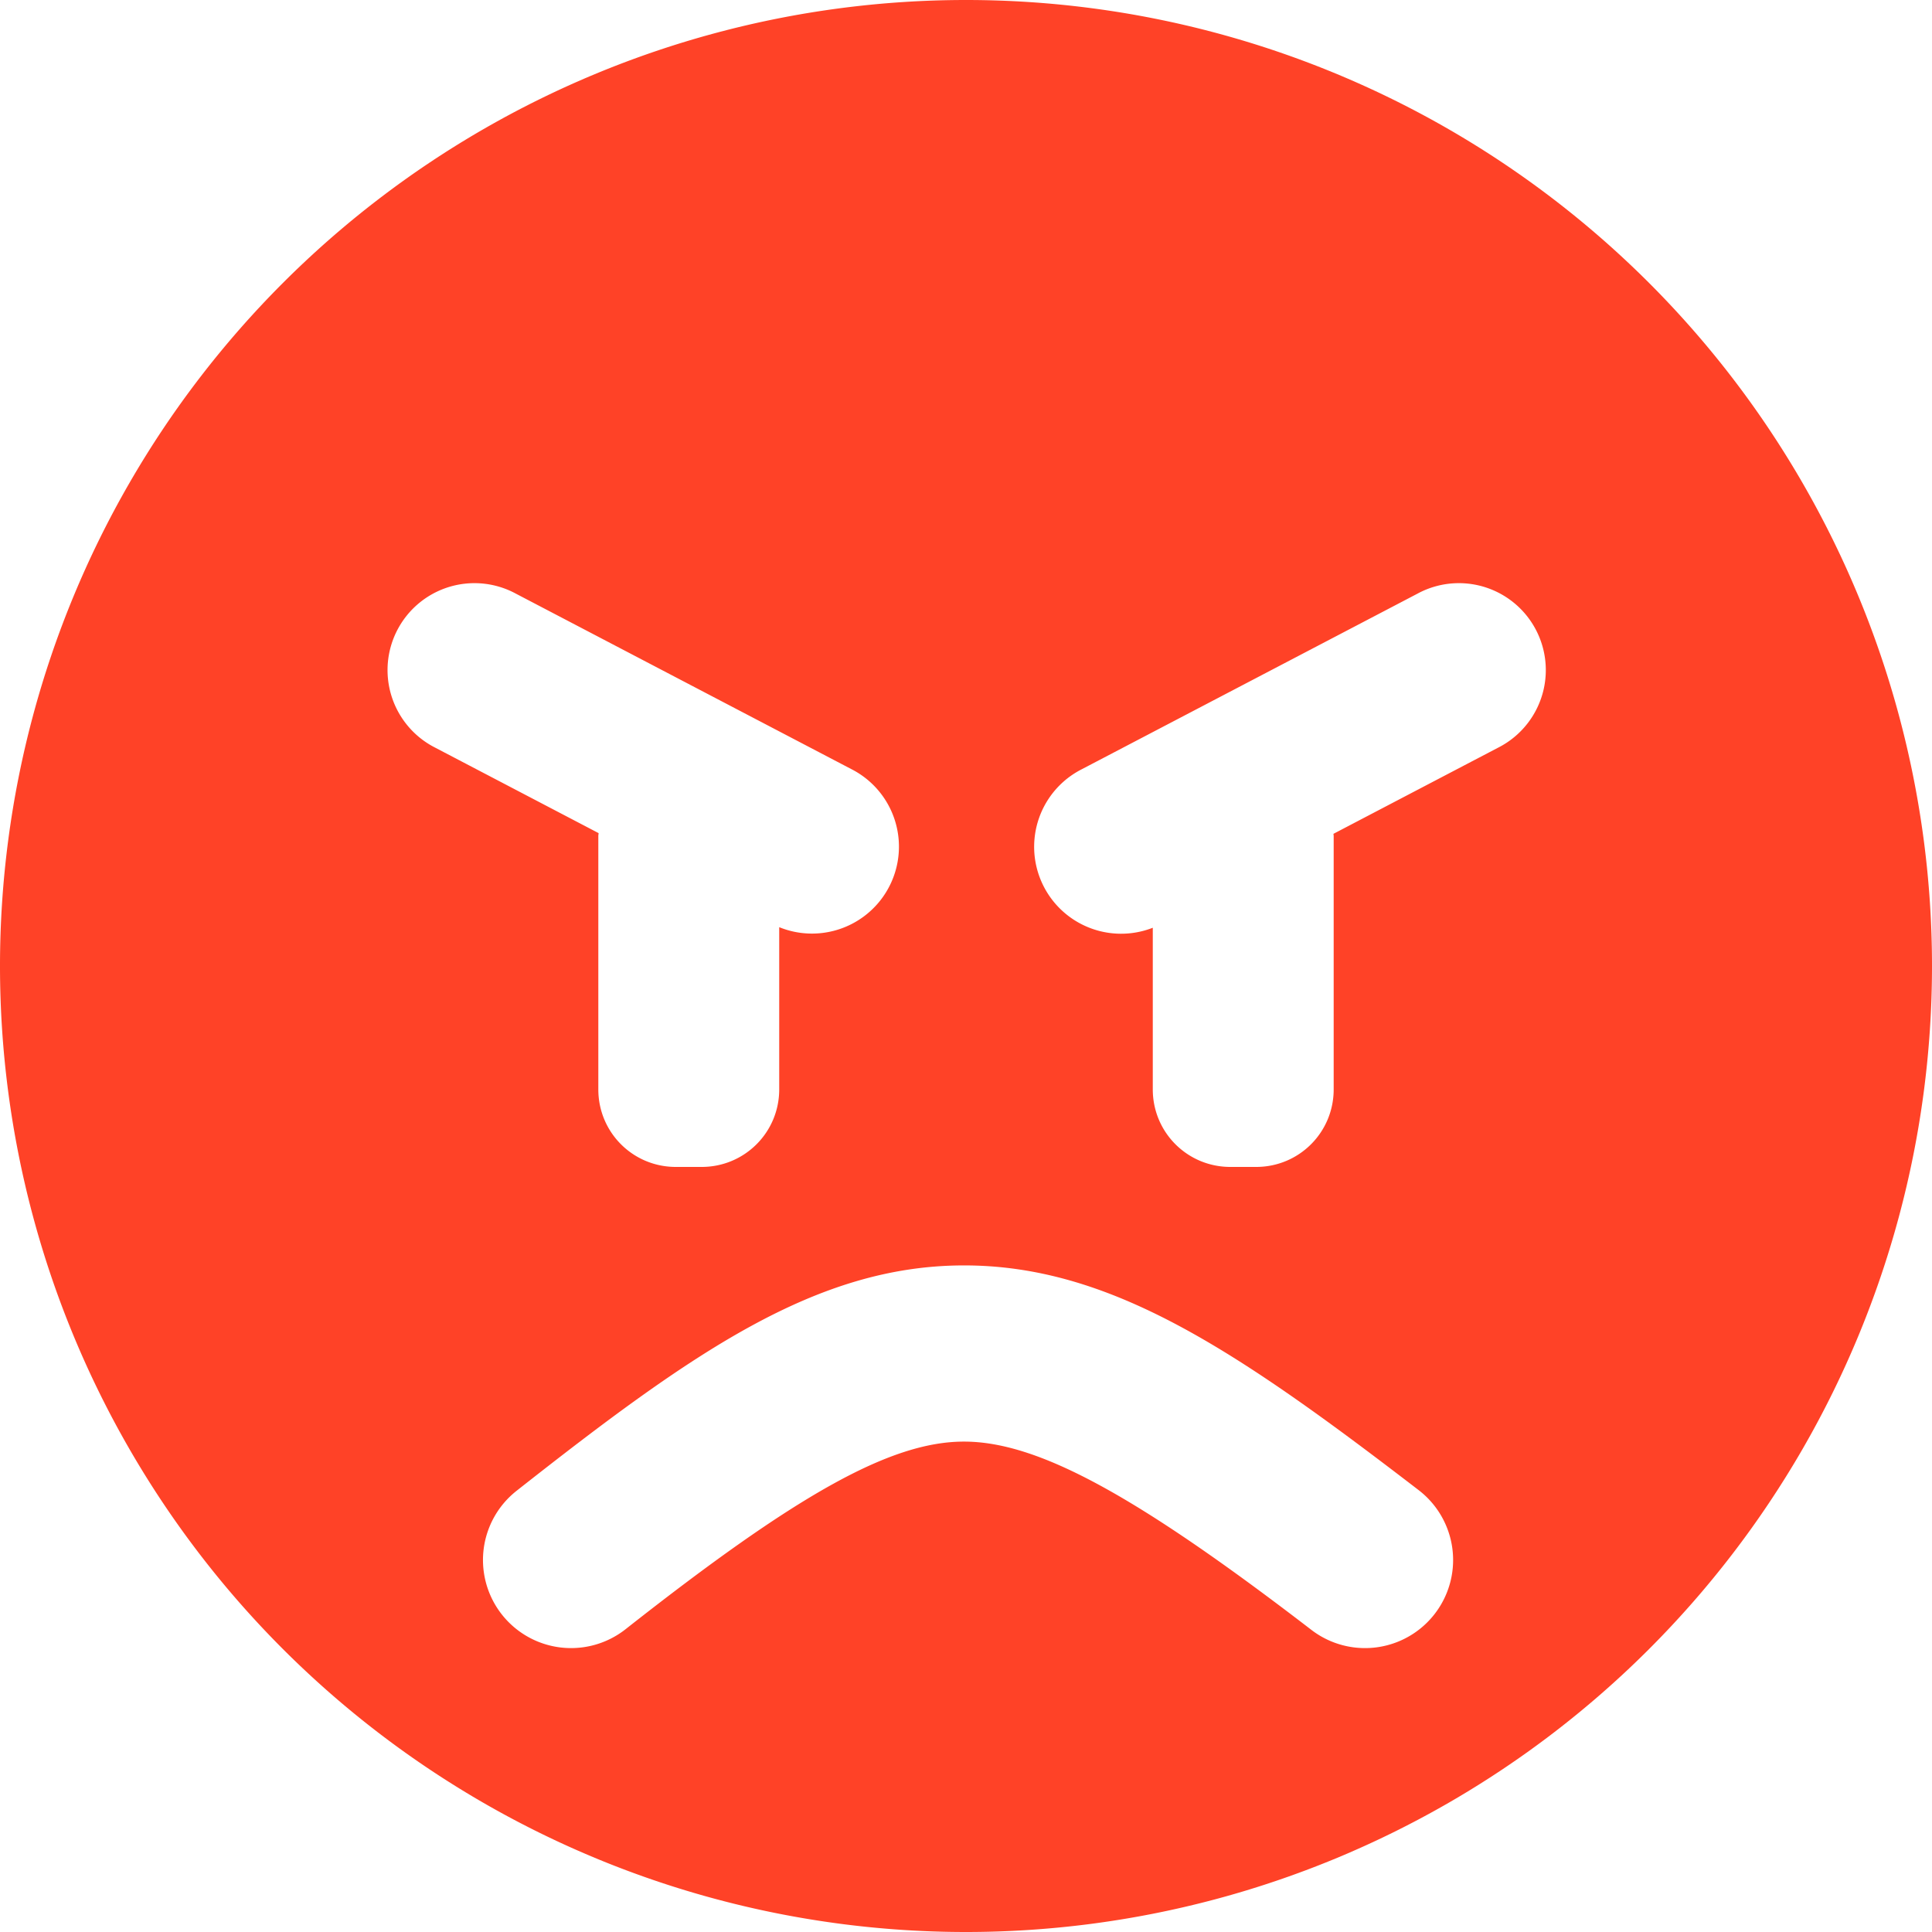 <?xml version="1.0" encoding="UTF-8" standalone="no"?>
<!-- Created with Inkscape (http://www.inkscape.org/) -->

<svg
   xmlns:dc="http://purl.org/dc/elements/1.1/"
   xmlns:cc="http://creativecommons.org/ns#"
   xmlns:rdf="http://www.w3.org/1999/02/22-rdf-syntax-ns#"
   xmlns:svg="http://www.w3.org/2000/svg"
   xmlns="http://www.w3.org/2000/svg"
   xmlns:sodipodi="http://sodipodi.sourceforge.net/DTD/sodipodi-0.dtd"
   xmlns:inkscape="http://www.inkscape.org/namespaces/inkscape"
   width="100"
   height="100"
   viewBox="0 0 100 100"
   id="svg2"
   version="1.1"
   inkscape:version="0.91 r13725"
   sodipodi:docname="angry-face-cutthrough.svg">
  <defs
     id="defs4" />
  <sodipodi:namedview
     id="base"
     pagecolor="#ffffff"
     bordercolor="#666666"
     borderopacity="1.0"
     inkscape:pageopacity="0.0"
     inkscape:pageshadow="2"
     inkscape:zoom="3.7373913"
     inkscape:cx="-30.654445"
     inkscape:cy="42.495564"
     inkscape:document-units="px"
     inkscape:current-layer="g4197"
     showgrid="false"
     units="px"
     showguides="true"
     inkscape:guide-bbox="true"
     inkscape:snap-page="true"
     inkscape:snap-bbox="true"
     inkscape:bbox-paths="true"
     inkscape:bbox-nodes="false"
     inkscape:window-width="1388"
     inkscape:window-height="792"
     inkscape:window-x="53"
     inkscape:window-y="0"
     inkscape:window-maximized="0"
     inkscape:snap-bbox-midpoints="true"
     fit-margin-top="0"
     fit-margin-left="0"
     fit-margin-right="0"
     fit-margin-bottom="0"
     inkscape:snap-bbox-edge-midpoints="true"
     inkscape:snap-to-guides="true"
     inkscape:snap-global="true" />
  <g
     inkscape:label="Layer 1"
     inkscape:groupmode="layer"
     id="layer1"
     transform="translate(0,-952.362)" />
  <g
     inkscape:groupmode="layer"
     id="layer5"
     inkscape:label="4" />
  <g
     inkscape:groupmode="layer"
     id="layer4"
     inkscape:label="3"
     style="display:inline" />
  <g
     inkscape:groupmode="layer"
     id="layer2"
     inkscape:label="1"
     style="display:inline">
    <g
       id="g4197">
      <path
         style="fill:#ff4227;fill-opacity:1;stroke:none;stroke-width:3;stroke-miterlimit:4;stroke-dasharray:none;stroke-opacity:1"
         d="M 50 0 A 50 50 0 0 0 0 50 A 50 50 0 0 0 50 100 A 50 50 0 0 0 100 50 A 50 50 0 0 0 50 0 z M 24.543 30.184 A 4.5 4.5 0 0 1 26.701 30.727 L 44.094 39.824 A 4.5 4.5 0 0 1 40.332 47.99 L 40.332 56.387 C 40.332 58.61 38.542 60.4 36.318 60.4 L 34.98 60.4 C 32.757 60.4 30.969 58.61 30.969 56.387 L 30.969 43.275 C 30.969 43.223 30.982 43.175 30.984 43.123 L 22.531 38.701 A 4.5 4.5 0 0 1 24.543 30.184 z M 75.527 30.184 A 4.5 4.5 0 0 1 77.539 38.701 L 69.02 43.158 C 69.021 43.198 69.031 43.235 69.031 43.275 L 69.031 56.387 C 69.031 58.61 67.243 60.4 65.02 60.4 L 63.682 60.4 C 61.458 60.4 59.668 58.61 59.668 56.387 L 59.668 48.02 A 4.5 4.5 0 0 1 55.977 39.824 L 73.369 30.727 A 4.5 4.5 0 0 1 75.527 30.184 z M 49.818 65.498 C 57.414 65.464 63.947 69.841 73.432 77.131 A 4.559 4.559 0 1 1 67.875 84.361 C 58.685 77.298 53.651 74.6 49.859 74.617 C 46.068 74.634 41.226 77.361 32.379 84.328 A 4.559 4.559 0 1 1 26.738 77.164 C 35.856 69.983 42.223 65.532 49.818 65.498 z "
         id="path4145" />
      <path
         style="fill:none;fill-rule:evenodd;stroke:#000000;stroke-width:1px;stroke-linecap:butt;stroke-linejoin:miter;stroke-opacity:1"
         d="M 74.85,73.778 Z"
         id="path4252"
         inkscape:connector-curvature="0" />
    </g>
  </g>
  <g
     inkscape:groupmode="layer"
     id="layer3"
     inkscape:label="1 eyes"
     style="display:inline" />
</svg>
